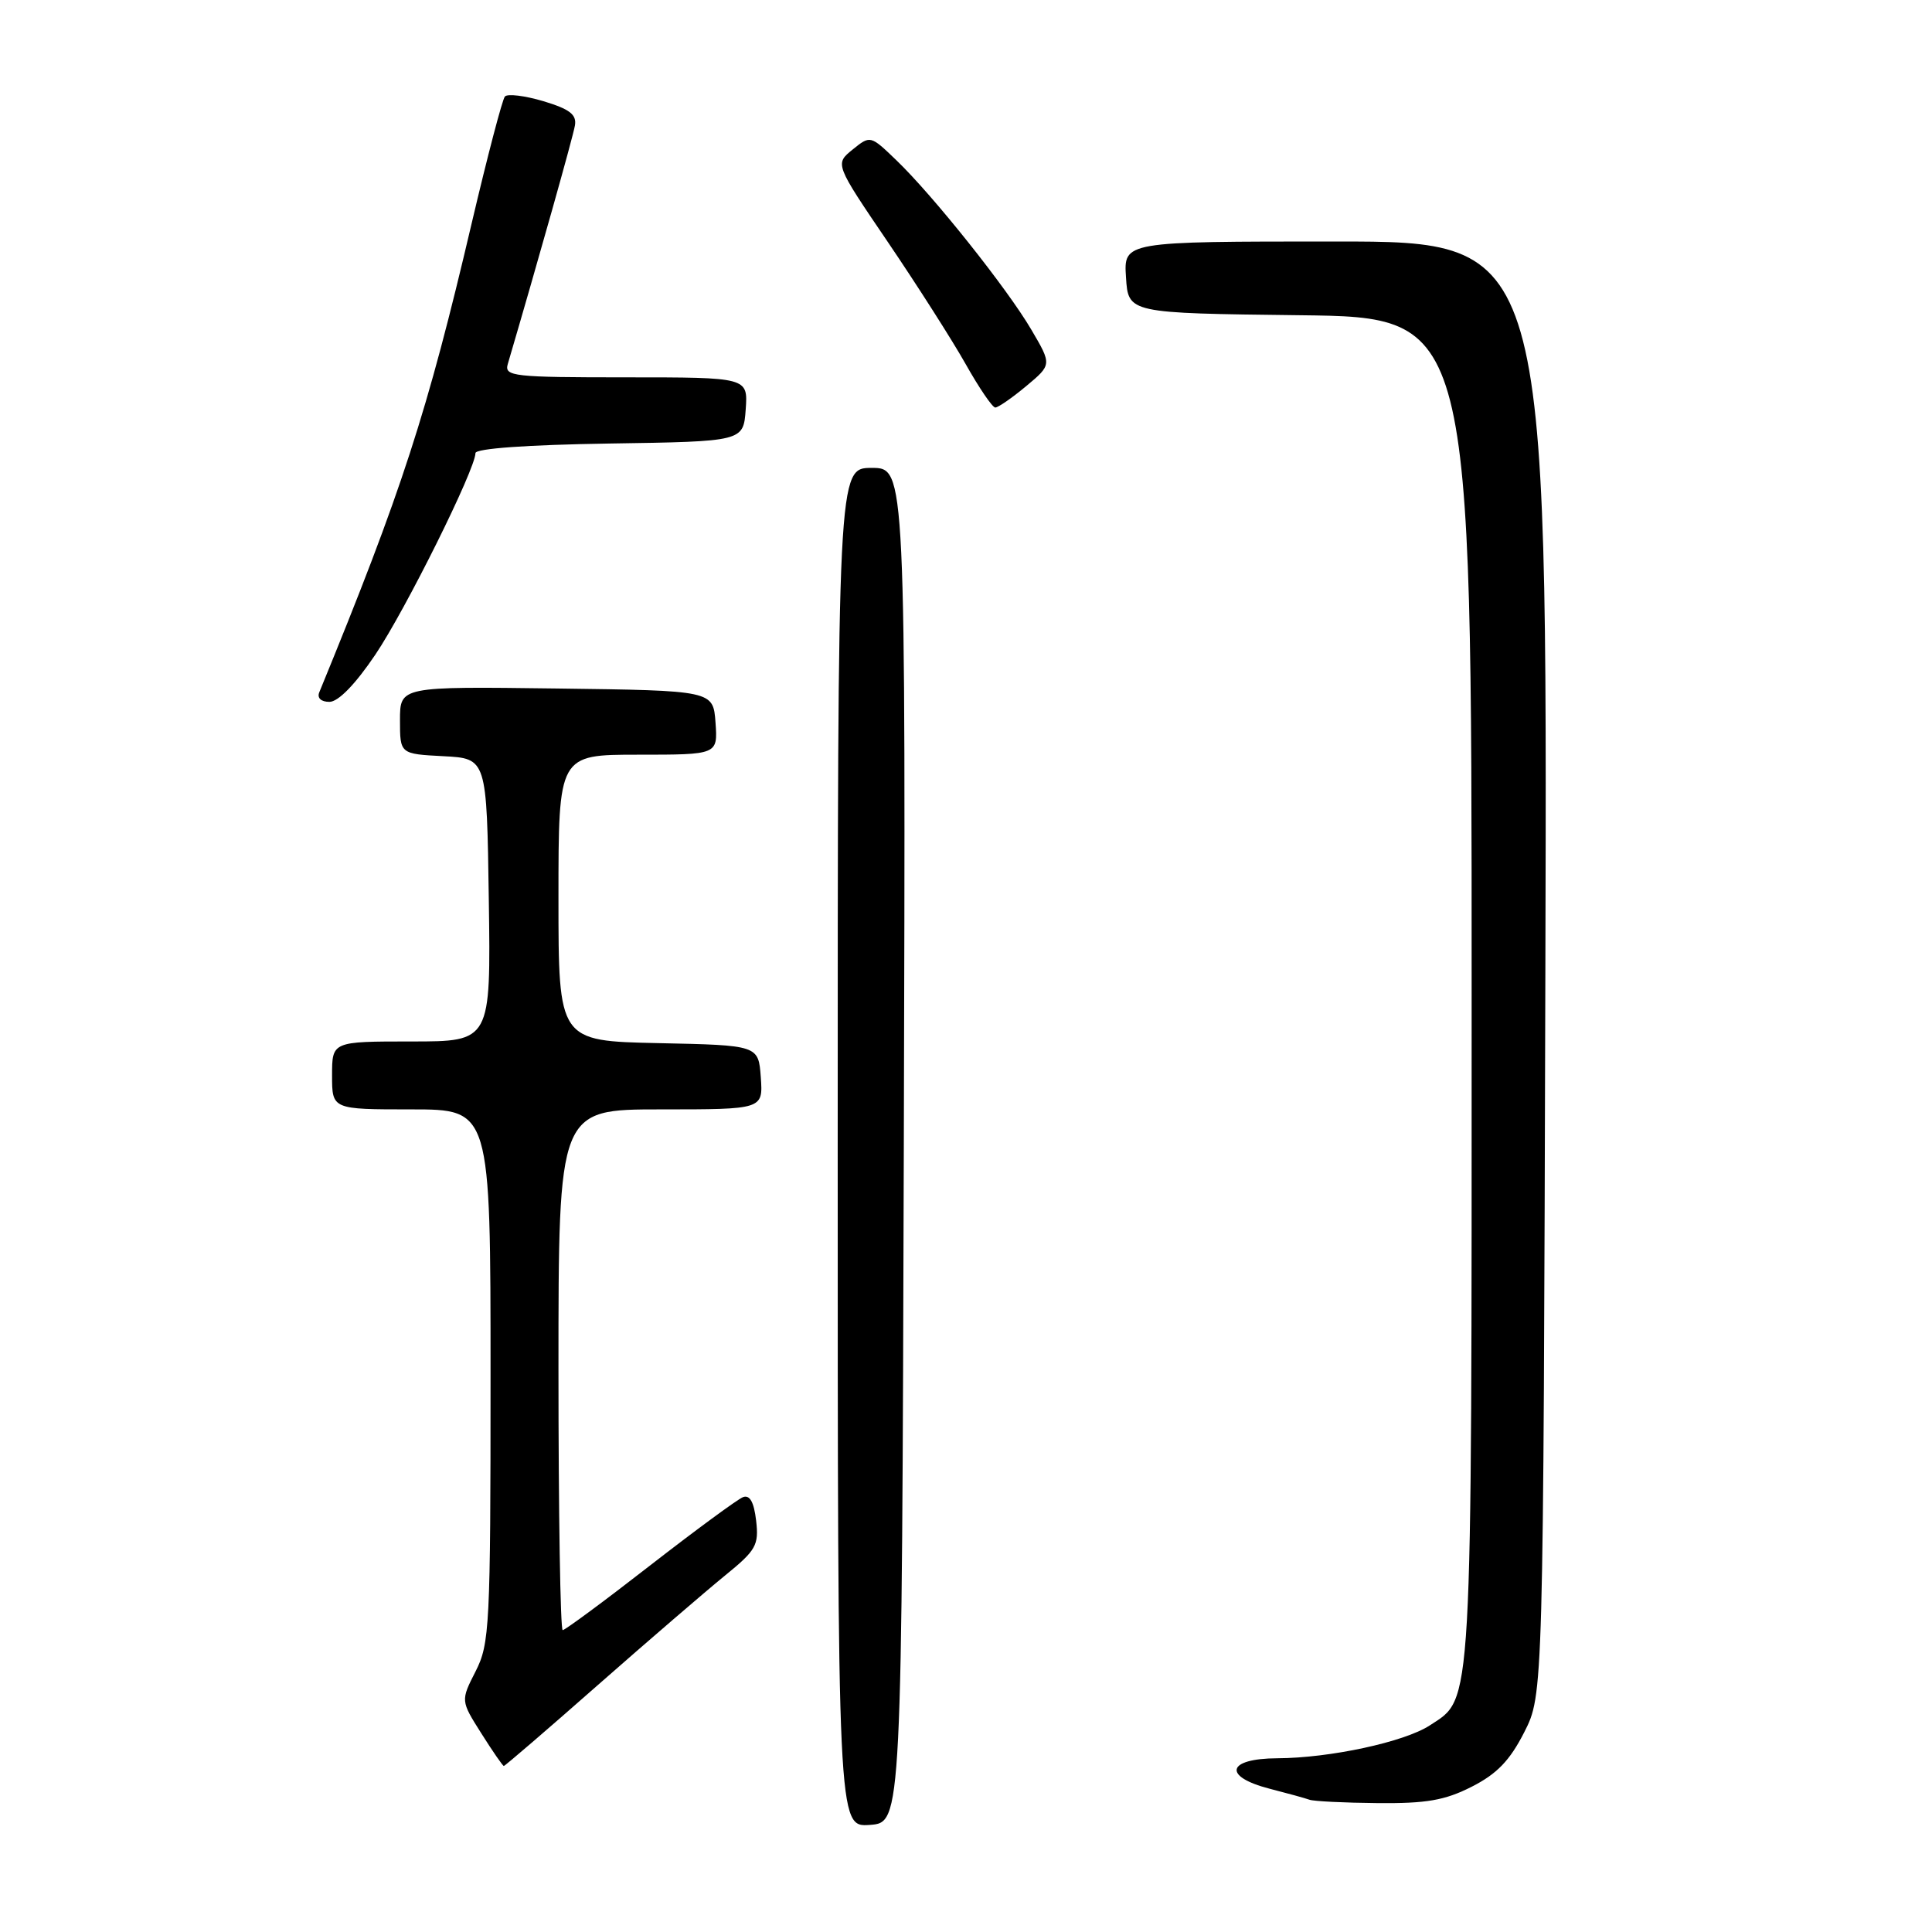 <?xml version="1.0" encoding="UTF-8" standalone="no"?>
<!DOCTYPE svg PUBLIC "-//W3C//DTD SVG 1.1//EN" "http://www.w3.org/Graphics/SVG/1.1/DTD/svg11.dtd" >
<svg xmlns="http://www.w3.org/2000/svg" xmlns:xlink="http://www.w3.org/1999/xlink" version="1.1" viewBox="0 0 256 256">
 <g >
 <path fill="currentColor"
d=" M 119.76 151.75 C 120.01 62.00 120.01 62.00 115.51 62.00 C 111.00 62.00 111.00 62.00 111.00 152.06 C 111.00 242.11 111.00 242.11 115.25 241.81 C 119.50 241.50 119.50 241.50 119.76 151.75 Z  M 195.01 236.75 C 198.36 235.05 200.06 233.28 201.97 229.53 C 204.50 224.55 204.50 224.55 204.77 128.28 C 205.04 32.00 205.04 32.00 176.96 32.00 C 148.89 32.00 148.89 32.00 149.20 36.75 C 149.50 41.50 149.50 41.50 172.25 41.77 C 195.00 42.04 195.00 42.04 195.00 131.05 C 195.00 227.82 195.17 224.88 189.46 228.62 C 186.10 230.82 176.22 232.95 169.25 232.98 C 162.55 233.01 161.96 235.40 168.25 237.02 C 170.59 237.62 172.95 238.27 173.50 238.47 C 174.05 238.68 178.12 238.88 182.54 238.92 C 189.00 238.98 191.45 238.56 195.01 236.75 Z  M 79.26 223.24 C 85.99 217.32 93.55 210.82 96.05 208.78 C 100.19 205.42 100.57 204.75 100.19 201.48 C 99.90 199.02 99.35 198.04 98.45 198.38 C 97.73 198.66 92.18 202.74 86.13 207.44 C 80.08 212.15 74.87 216.00 74.56 216.00 C 74.25 216.00 74.00 200.47 74.00 181.50 C 74.00 147.00 74.00 147.00 87.56 147.00 C 101.11 147.00 101.11 147.00 100.81 142.75 C 100.50 138.50 100.50 138.50 87.25 138.22 C 74.00 137.94 74.00 137.94 74.00 118.97 C 74.00 100.00 74.00 100.00 84.56 100.00 C 95.11 100.00 95.11 100.00 94.81 95.75 C 94.50 91.50 94.50 91.50 73.75 91.23 C 53.00 90.96 53.00 90.96 53.00 95.43 C 53.00 99.90 53.00 99.90 58.75 100.20 C 64.50 100.50 64.50 100.50 64.77 119.25 C 65.04 138.00 65.04 138.00 54.52 138.00 C 44.00 138.00 44.00 138.00 44.00 142.50 C 44.00 147.00 44.00 147.00 54.50 147.00 C 65.00 147.00 65.00 147.00 65.00 182.29 C 65.00 215.49 64.88 217.81 63.02 221.46 C 61.04 225.35 61.04 225.35 63.77 229.67 C 65.27 232.05 66.62 234.00 66.76 234.00 C 66.91 234.00 72.54 229.16 79.26 223.24 Z  M 49.73 86.75 C 53.73 80.82 63.00 62.16 63.00 60.04 C 63.00 59.43 69.85 58.94 80.75 58.77 C 98.50 58.50 98.50 58.50 98.81 54.25 C 99.11 50.00 99.11 50.00 82.94 50.00 C 68.01 50.00 66.81 49.87 67.28 48.25 C 71.28 34.64 75.94 18.10 76.18 16.63 C 76.43 15.18 75.49 14.46 72.01 13.41 C 69.55 12.68 67.25 12.39 66.90 12.79 C 66.56 13.18 64.59 20.70 62.52 29.50 C 56.60 54.75 53.27 65.01 42.30 91.75 C 42.00 92.49 42.55 93.00 43.65 93.00 C 44.82 93.00 47.08 90.68 49.73 86.75 Z  M 135.98 51.16 C 139.38 48.32 139.38 48.32 136.66 43.69 C 133.46 38.23 123.63 25.89 118.75 21.21 C 115.33 17.92 115.32 17.92 112.97 19.82 C 110.62 21.73 110.62 21.73 117.67 32.11 C 121.55 37.83 126.18 45.09 127.96 48.25 C 129.74 51.41 131.50 54.00 131.88 54.00 C 132.26 54.00 134.11 52.72 135.98 51.16 Z "/>
</g>
</svg>